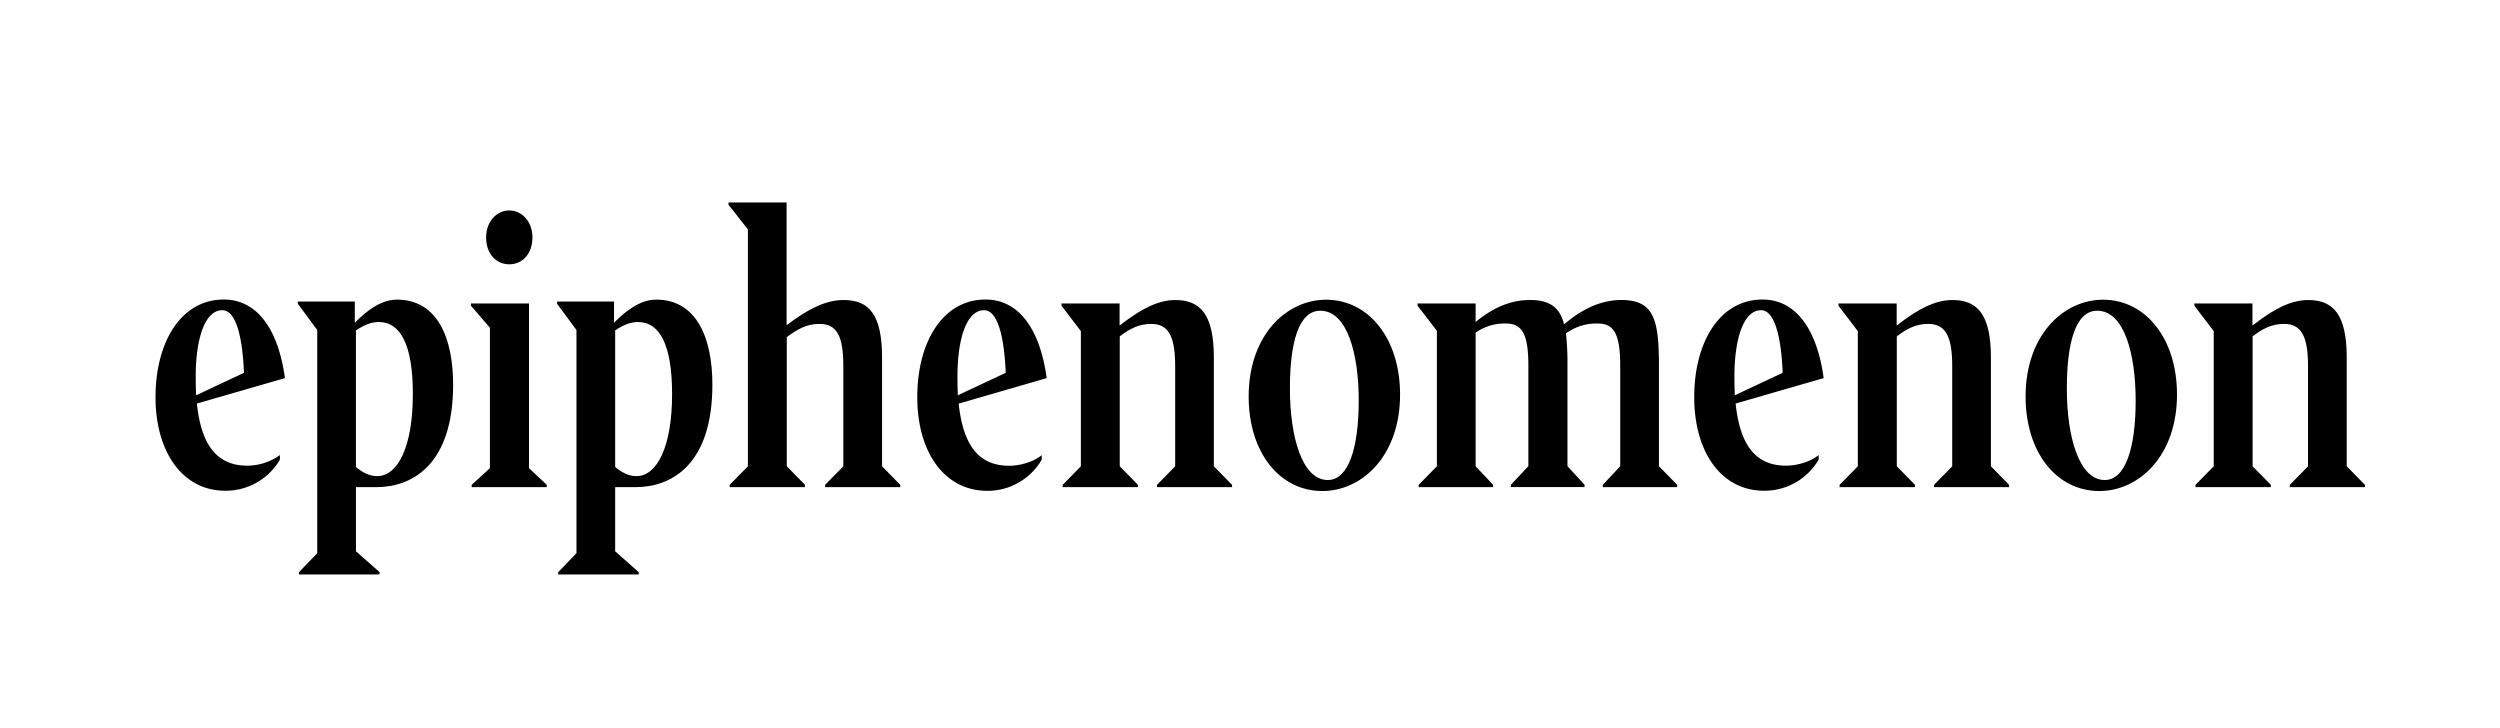 <svg id="Layer_1" data-name="Layer 1" xmlns="http://www.w3.org/2000/svg" viewBox="0 0 844.9 246.2"><defs><style>.cls-1{isolation:isolate;}</style></defs><title>alphabet</title><g class="cls-1"><path d="M52.56,134.23c0-18.6,8.59-33,23.09-33,11,0,18.34,9.62,20.65,26.56l-29.76,8.59c1.41,13.34,6.29,21,17.06,21a18.91,18.91,0,0,0,11-3.59v1.54a21.17,21.17,0,0,1-18.35,10.52C61.67,165.92,52.56,152.7,52.56,134.23Zm13.73-.64L82.45,126c-.51-12.57-2.82-21.16-7.31-21.16-6,0-9,9.87-9,22.44C66.16,129.49,66.16,131.54,66.29,133.59Z"/><path d="M128.24,194.14H101.05v-.77l6.16-6.41V111.53l-6.55-8.86v-.77h19.25v7.19c4.23-4.36,9.1-7.83,14.23-7.83,13.6,0,19,12.83,19,28.74,0,27.07-13.85,34.63-25.91,34.63h-6.93v21.68l8,7.06Zm11.29-60.93c0-16.55-4.1-24.38-11.54-24.38-2.44,0-4.75.9-7.7,2.82v46.18c2.31,1.93,4.62,3.08,7.18,3.08C134.53,160.91,139.53,150.78,139.53,133.21Z"/><path d="M159.41,164.63v-.77l6.16-5.64V110.76l-6.41-7.44v-.77h19.62v55.67l6,5.64v.77Zm4.88-84.4c0-5.39,3.59-9.11,7.82-9.11s7.83,3.72,7.83,9.11c0,5.77-3.59,9.1-7.83,9.1S164.29,86,164.29,80.23Z"/><path d="M215.85,194.14H188.66v-.77l6.16-6.41V111.53l-6.55-8.86v-.77h19.25v7.19c4.23-4.36,9.1-7.83,14.24-7.83,13.59,0,19,12.83,19,28.74,0,27.07-13.85,34.63-25.91,34.63H207.9v21.68l7.95,7.06Zm11.29-60.93c0-16.55-4.1-24.38-11.54-24.38-2.44,0-4.75.9-7.7,2.82v46.18c2.31,1.93,4.62,3.08,7.18,3.08C222.14,160.91,227.14,150.78,227.14,133.21Z"/><path d="M272,164.63h-25.4v-.77l6.16-6.28V77.53l-6.55-8.34v-.77h19.63v41.44l.26-.13c7.05-5.39,13.08-8.34,19-8.34,8.47,0,13,4.75,13,19.37v36.82l6.16,6.28v.77h-25.4v-.77l6.15-6.28V123.71c0-10.13-2.18-14.24-8.08-14.24-4.49,0-7.57,1.93-10.9,4.36l-.13.13v43.62l6.16,6.28Z"/><path d="M310,134.23c0-18.6,8.59-33,23.09-33,11,0,18.34,9.62,20.65,26.56L324,136.41c1.41,13.34,6.28,21,17.06,21,3.59,0,8.21-1.28,11-3.59v1.54a21.15,21.15,0,0,1-18.34,10.52C319.11,165.92,310,152.7,310,134.23Zm13.72-.64L339.89,126c-.51-12.57-2.82-21.16-7.31-21.16-6,0-9,9.87-9,22.44C323.6,129.49,323.6,131.54,323.73,133.59Z"/><path d="M384.53,164.63H359.14v-.77l6.15-6.28V111.91l-6.54-8.59v-.77h19.63V110l.38-.26c7.06-5.52,12.83-8.34,18.47-8.34,8.34,0,13,4.75,13,19.37v36.82l6.16,6.28v.77H391v-.77l6.16-6.28V123.71c0-10.13-2.31-14.24-8.09-14.24-4.23,0-7.31,1.67-10.51,4.11l-.13.13v43.87l6.15,6.28Z"/><path d="M422,134c0-20.65,12.7-32.71,26.17-32.71,14.37,0,25,13.09,25,32.07,0,20.53-12.7,32.59-26.29,32.59C432.51,165.92,422,153,422,134Zm37.2,1.42c0-15.78-3.85-30.41-13-30.41-7.31,0-10.26,10.78-10.26,26.3,0,16.29,4.11,30.92,12.83,30.92C455.73,162.2,459.19,151.42,459.19,135.39Z"/><path d="M504.6,164.63H479.46v-.77l6.15-6.28v-45.8l-6.54-8.46v-.77H498.7v6.28c6-5,12.06-7.44,18.34-7.44,6.8,0,10.14,2.57,11.55,8.21l.64-.51c6.16-5.13,12.44-7.7,18.73-7.7,11,0,12.7,6.54,12.7,22.32v33.87l6.16,6.28v.77H541.67v-.77l5.9-6.28V123.71c0-10.13-1.79-14.37-7.44-14.37a17.34,17.34,0,0,0-10.9,3.34,90.65,90.65,0,0,1,.51,11v33.87l5.78,6.28v.77H510.63v-.77l5.9-6.28V123.71c0-10.13-1.8-14.37-7.44-14.37a17,17,0,0,0-10.39,3.08v45.16l5.9,6.28Z"/><path d="M572.58,134.23c0-18.6,8.6-33,23.09-33,11,0,18.35,9.62,20.66,26.56l-29.76,8.59c1.41,13.34,6.28,21,17.06,21,3.59,0,8.21-1.28,11-3.59v1.54a21.15,21.15,0,0,1-18.34,10.52C581.69,165.92,572.58,152.7,572.58,134.23Zm13.73-.64L602.47,126c-.51-12.57-2.82-21.16-7.31-21.16-6,0-9,9.87-9,22.44C586.18,129.49,586.18,131.54,586.31,133.59Z"/><path d="M647.11,164.63h-25.4v-.77l6.16-6.28V111.91l-6.54-8.59v-.77H641V110l.38-.26c7.06-5.52,12.83-8.34,18.47-8.34,8.34,0,13,4.75,13,19.37v36.82l6.16,6.28v.77h-25.4v-.77l6.16-6.28V123.71c0-10.13-2.31-14.24-8.09-14.24-4.23,0-7.31,1.67-10.52,4.11l-.12.13v43.87l6.15,6.28Z"/><path d="M684.57,134c0-20.65,12.7-32.71,26.17-32.71,14.37,0,25,13.09,25,32.07,0,20.53-12.7,32.59-26.29,32.59C695.09,165.92,684.57,153,684.57,134Zm37.2,1.42c0-15.78-3.85-30.41-13-30.41-7.31,0-10.26,10.78-10.26,26.3,0,16.29,4.11,30.92,12.83,30.92C718.31,162.2,721.77,151.42,721.77,135.39Z"/><path d="M767.44,164.63H742v-.77l6.15-6.28V111.91l-6.54-8.59v-.77h19.63V110l.38-.26c7.06-5.52,12.83-8.34,18.48-8.34,8.33,0,13,4.75,13,19.37v36.82l6.16,6.28v.77h-25.4v-.77l6.16-6.28V123.71c0-10.13-2.31-14.24-8.08-14.24-4.24,0-7.32,1.67-10.52,4.11l-.13.13v43.87l6.16,6.28Z"/></g></svg>